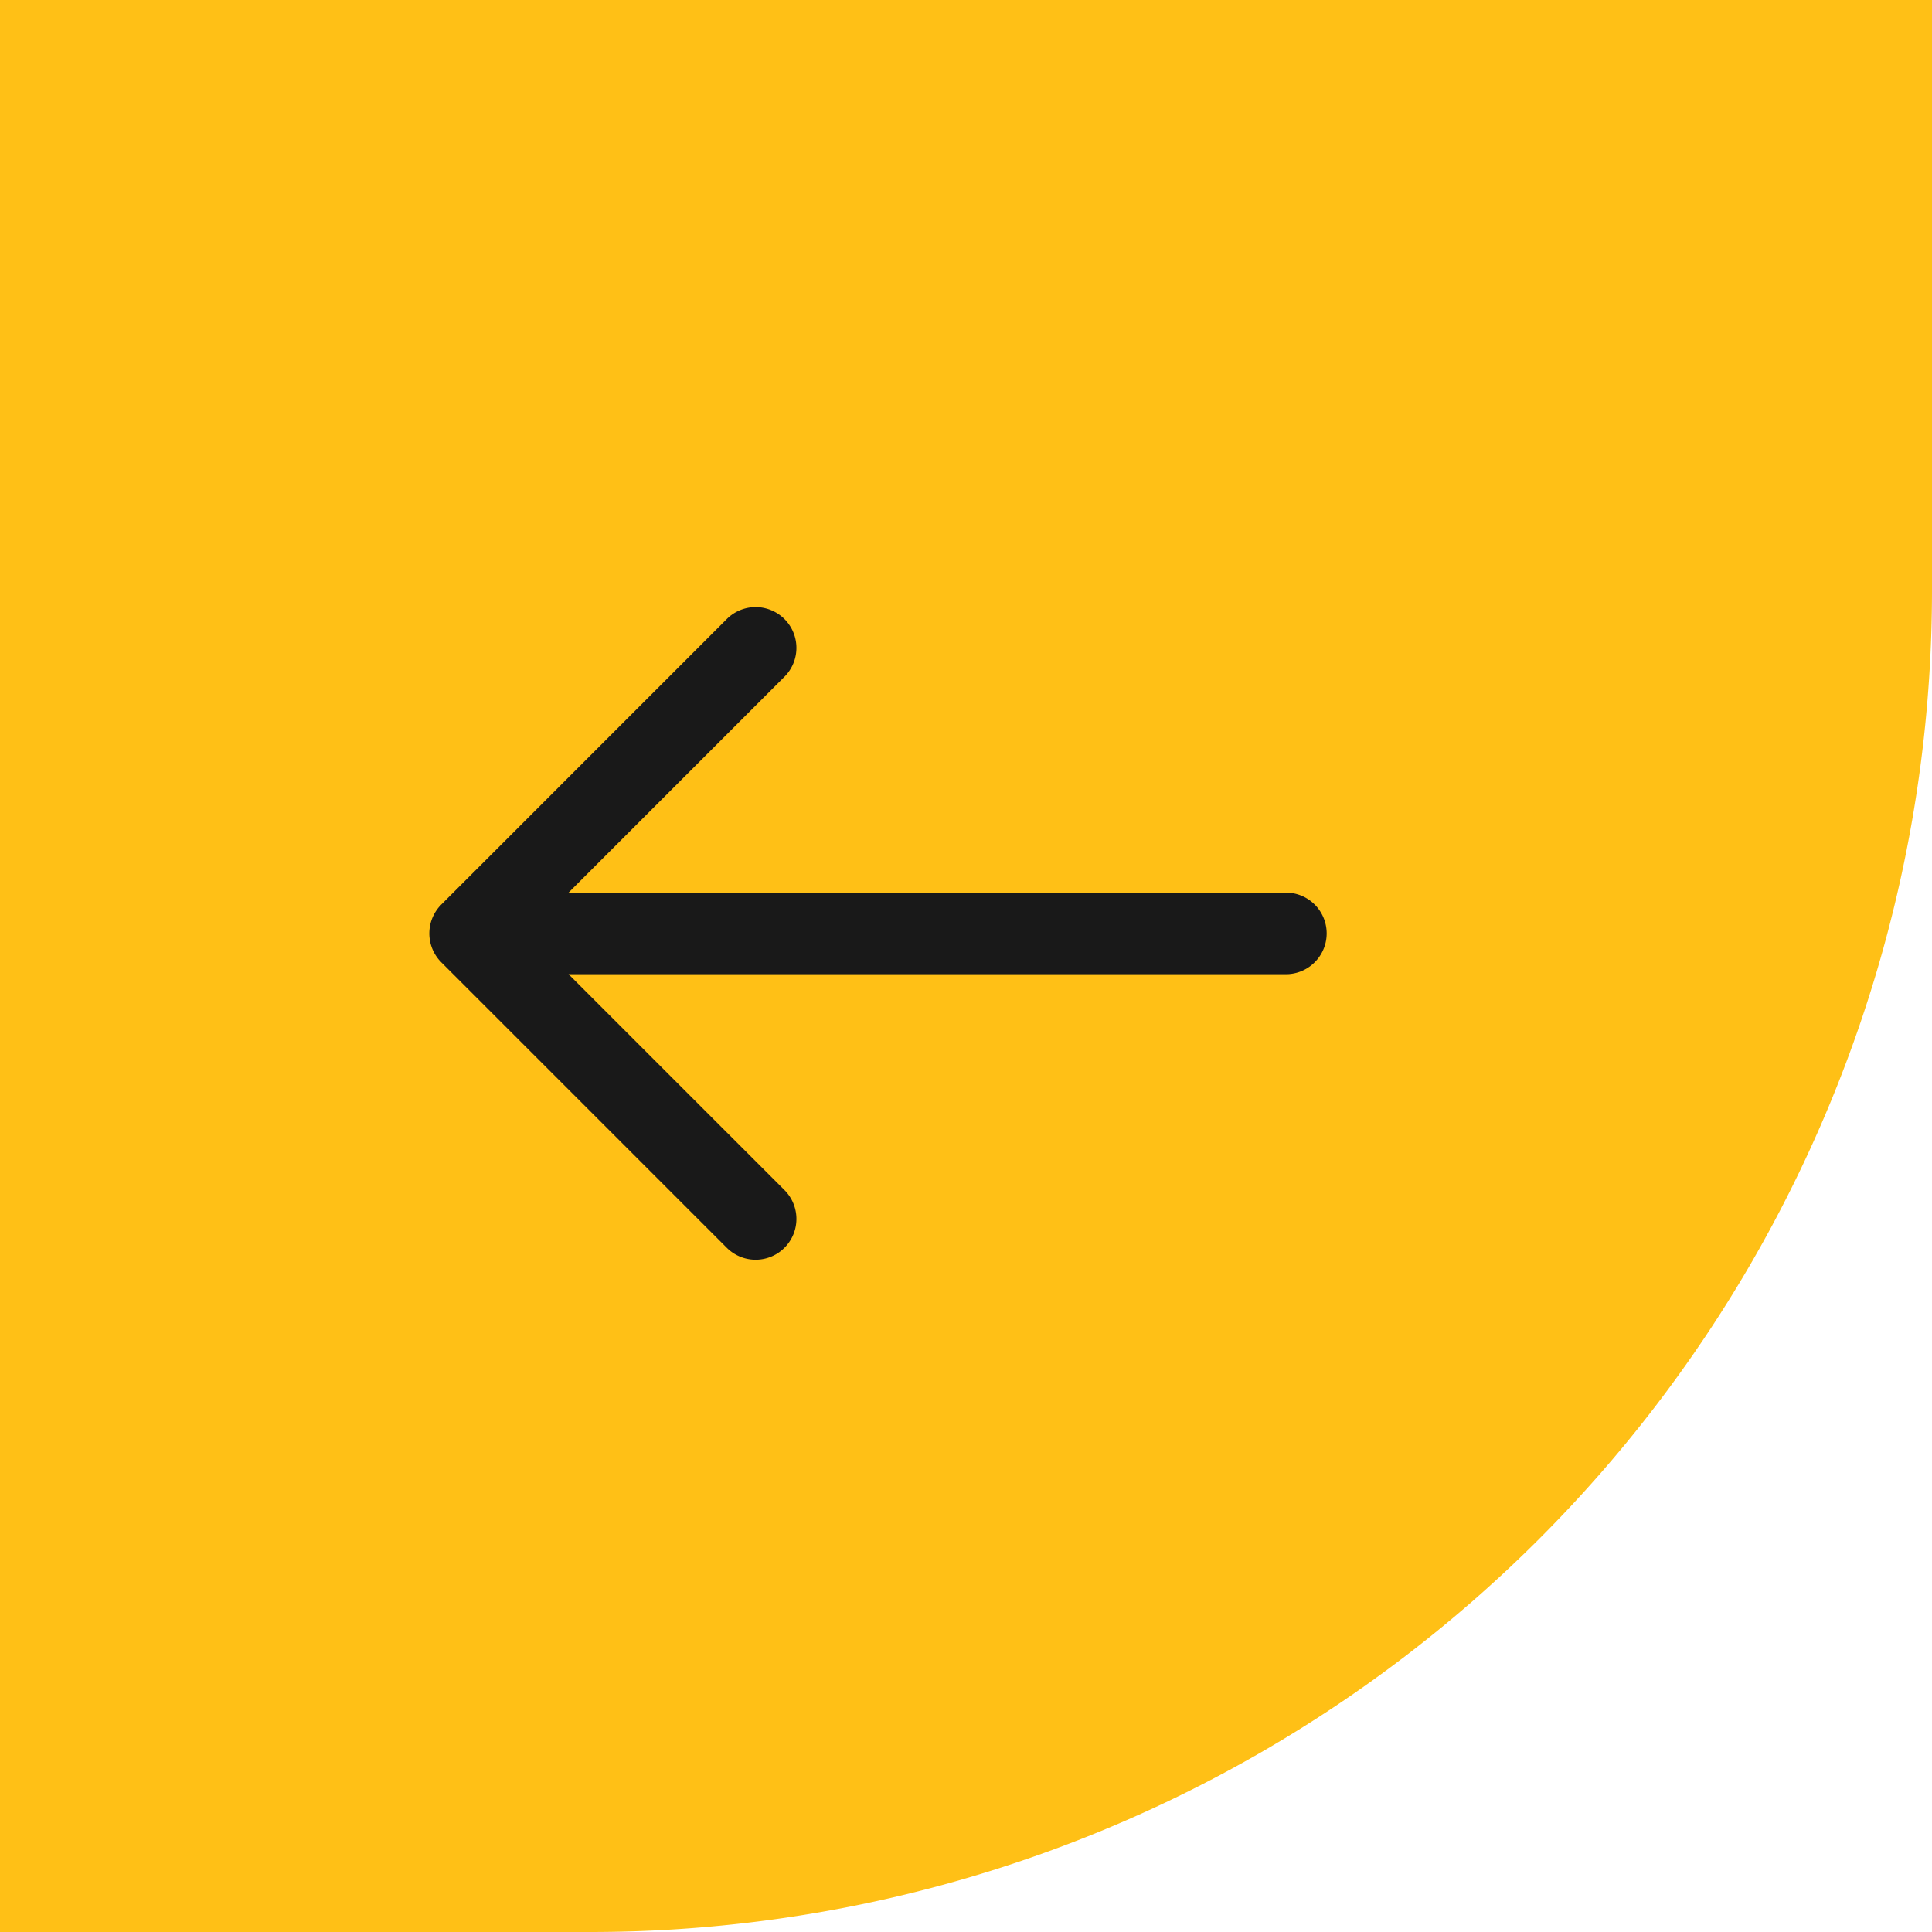 <svg id="Group_166" data-name="Group 166" xmlns="http://www.w3.org/2000/svg" width="72" height="72" viewBox="0 0 72 72">
  <path id="Rectangle_13" data-name="Rectangle 13" d="M0,0H72a0,0,0,0,1,0,0V22A50,50,0,0,1,22,72H0a0,0,0,0,1,0,0V0A0,0,0,0,1,0,0Z" fill="#ffc016"/>
  <path id="back" d="M32.921,14.64H6.189l8.046-8.046a1.52,1.52,0,1,0-2.15-2.15L1.445,15.086a1.52,1.52,0,0,0,0,2.149l10.64,10.64a1.52,1.52,0,1,0,2.15-2.15L6.189,17.68H32.921a1.52,1.52,0,0,0,0-3.04Z" transform="translate(15 18.626)" fill="#191919"/>
</svg>
